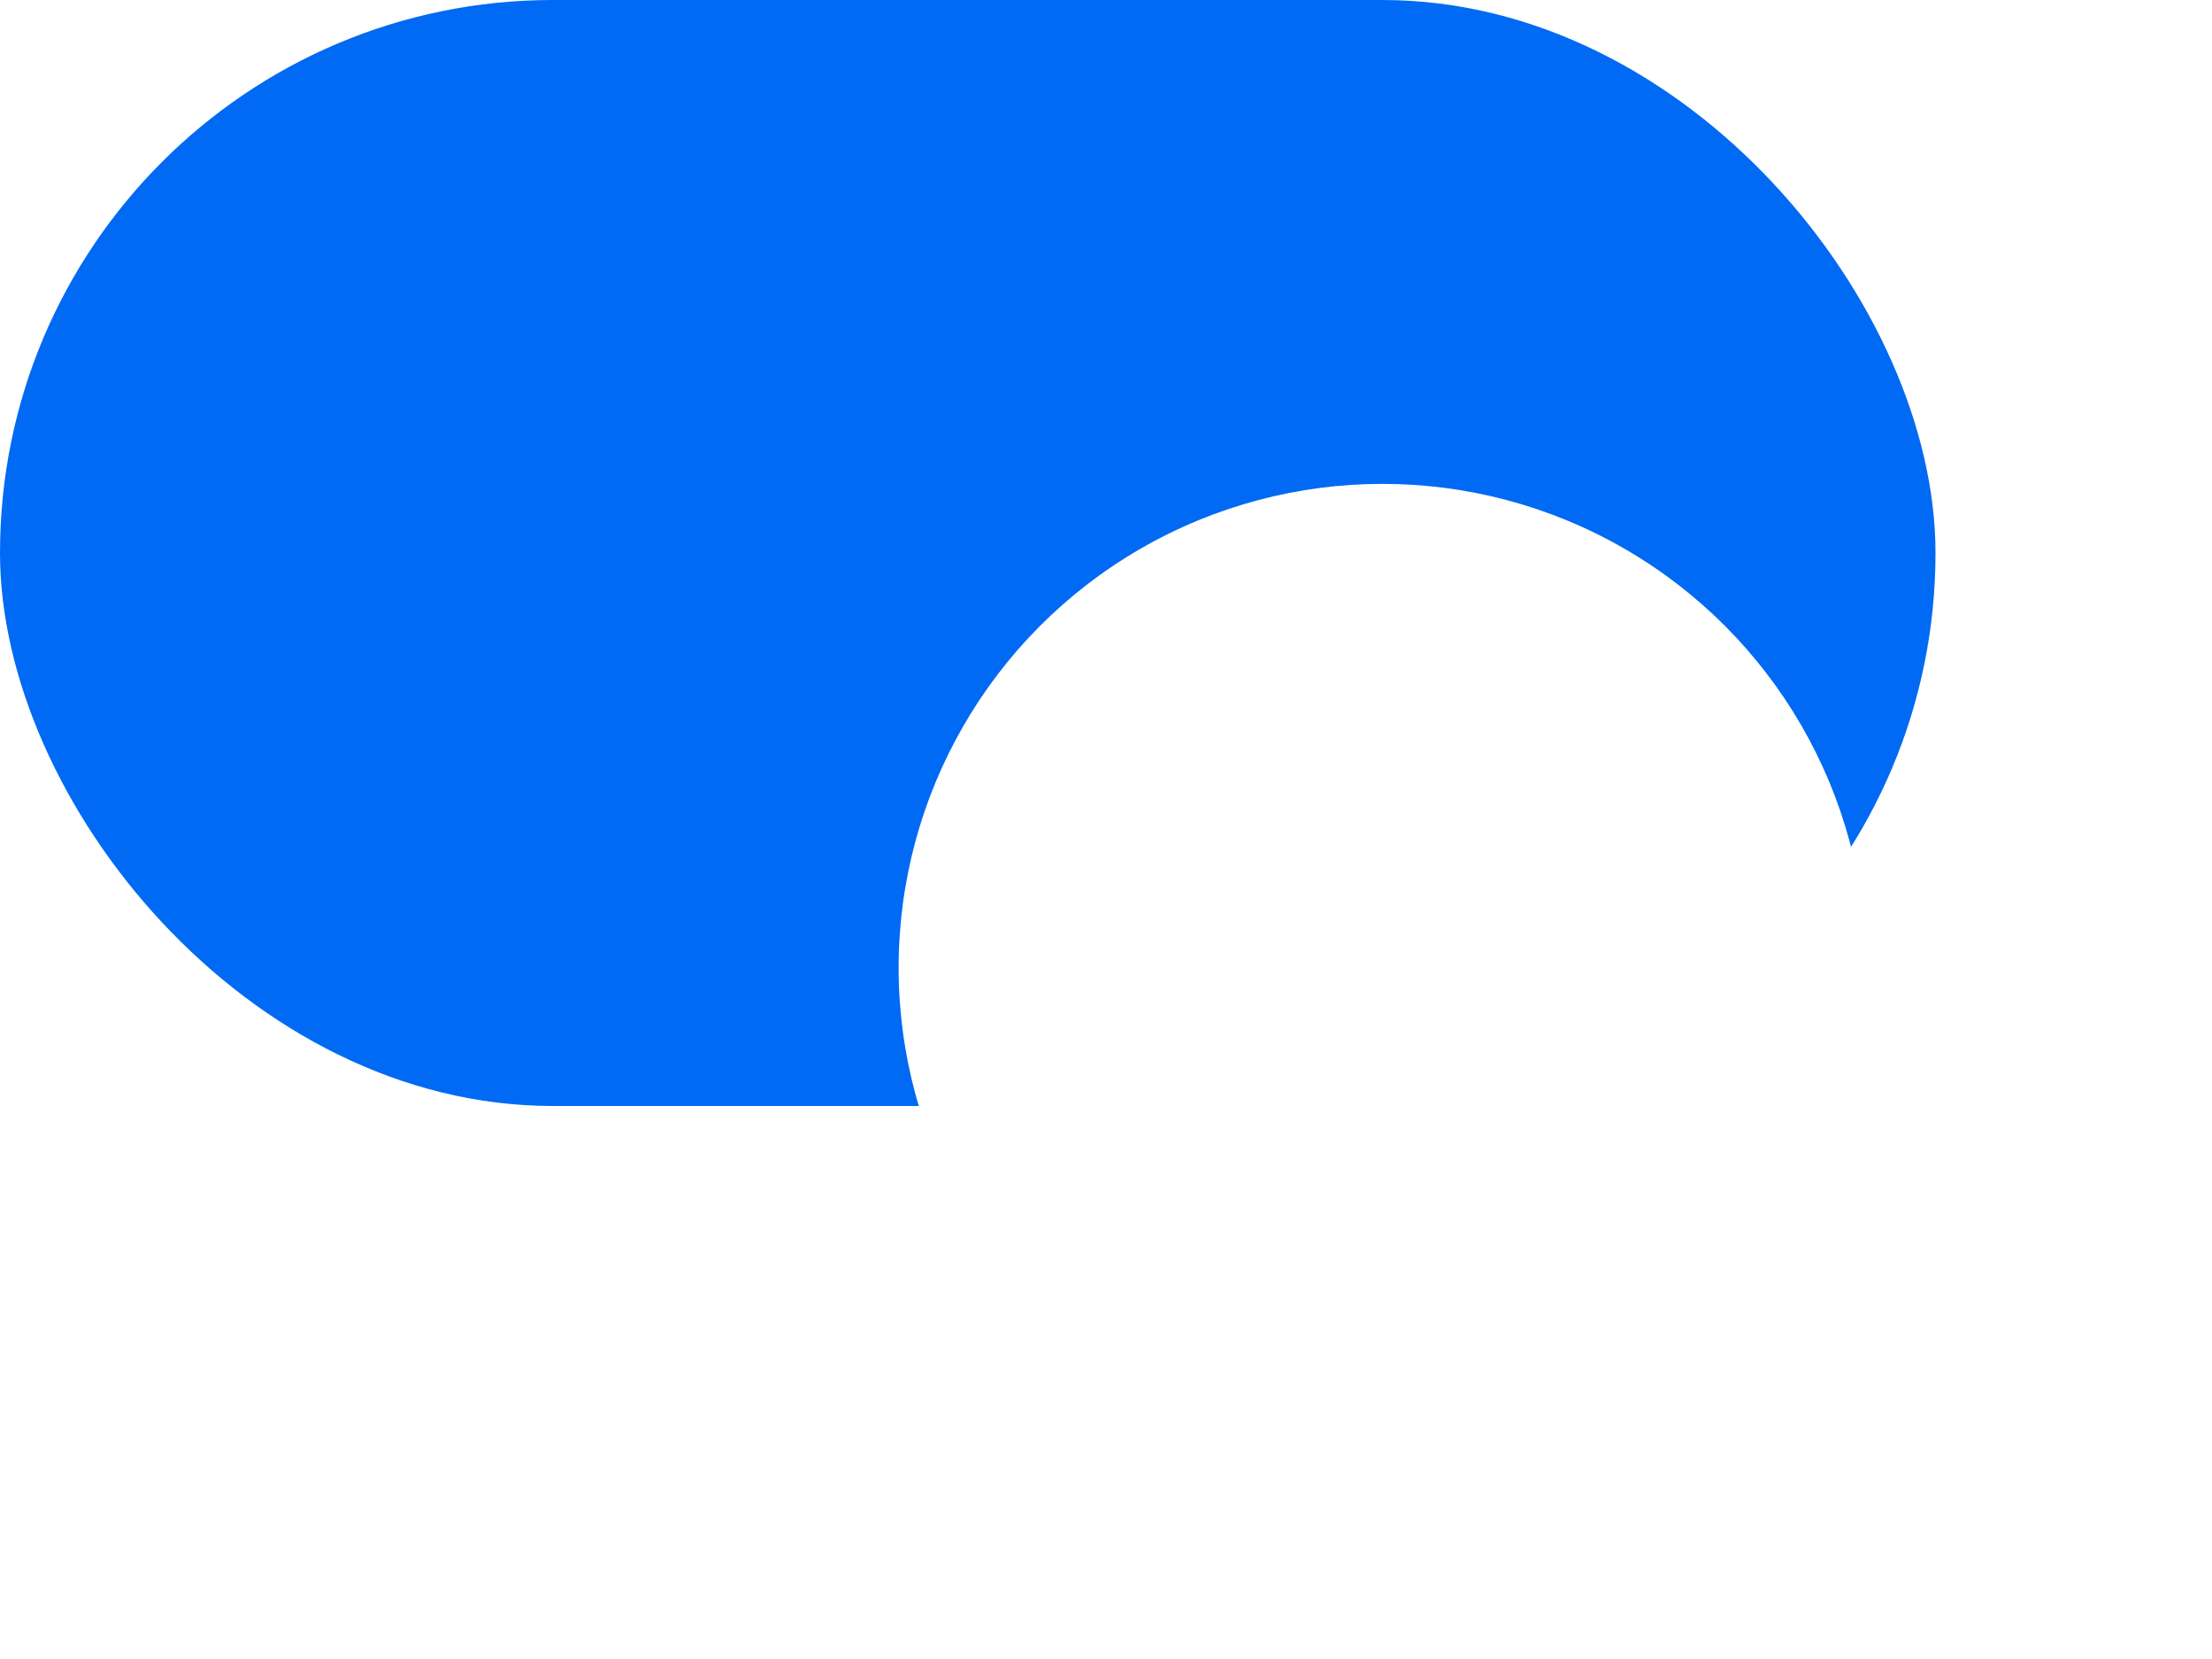 <svg width="32" height="24" viewBox="0 0 32 24" fill="none" xmlns="http://www.w3.org/2000/svg">
    <rect width="28" height="16" rx="8" fill="#006AF4"/>
    <g filter="url(#688qdm804a)">
        <circle cx="20" cy="8" r="7" fill="#fff"/>
    </g>
    <defs>
        <filter id="688qdm804a" x="8" y="0" width="24" height="24" filterUnits="userSpaceOnUse" color-interpolation-filters="sRGB">
            <feFlood flood-opacity="0" result="BackgroundImageFix"/>
            <feColorMatrix in="SourceAlpha" values="0 0 0 0 0 0 0 0 0 0 0 0 0 0 0 0 0 0 127 0" result="hardAlpha"/>
            <feMorphology radius="1" in="SourceAlpha" result="effect1_dropShadow_3615_88059"/>
            <feOffset dy="2"/>
            <feGaussianBlur stdDeviation="2"/>
            <feColorMatrix values="0 0 0 0 0 0 0 0 0 0 0 0 0 0 0 0 0 0 0.06 0"/>
            <feBlend in2="BackgroundImageFix" result="effect1_dropShadow_3615_88059"/>
            <feColorMatrix in="SourceAlpha" values="0 0 0 0 0 0 0 0 0 0 0 0 0 0 0 0 0 0 127 0" result="hardAlpha"/>
            <feMorphology radius="1" in="SourceAlpha" result="effect2_dropShadow_3615_88059"/>
            <feOffset dy="4"/>
            <feGaussianBlur stdDeviation="3"/>
            <feColorMatrix values="0 0 0 0 0 0 0 0 0 0 0 0 0 0 0 0 0 0 0.1 0"/>
            <feBlend in2="effect1_dropShadow_3615_88059" result="effect2_dropShadow_3615_88059"/>
            <feBlend in="SourceGraphic" in2="effect2_dropShadow_3615_88059" result="shape"/>
        </filter>
    </defs>
</svg>
